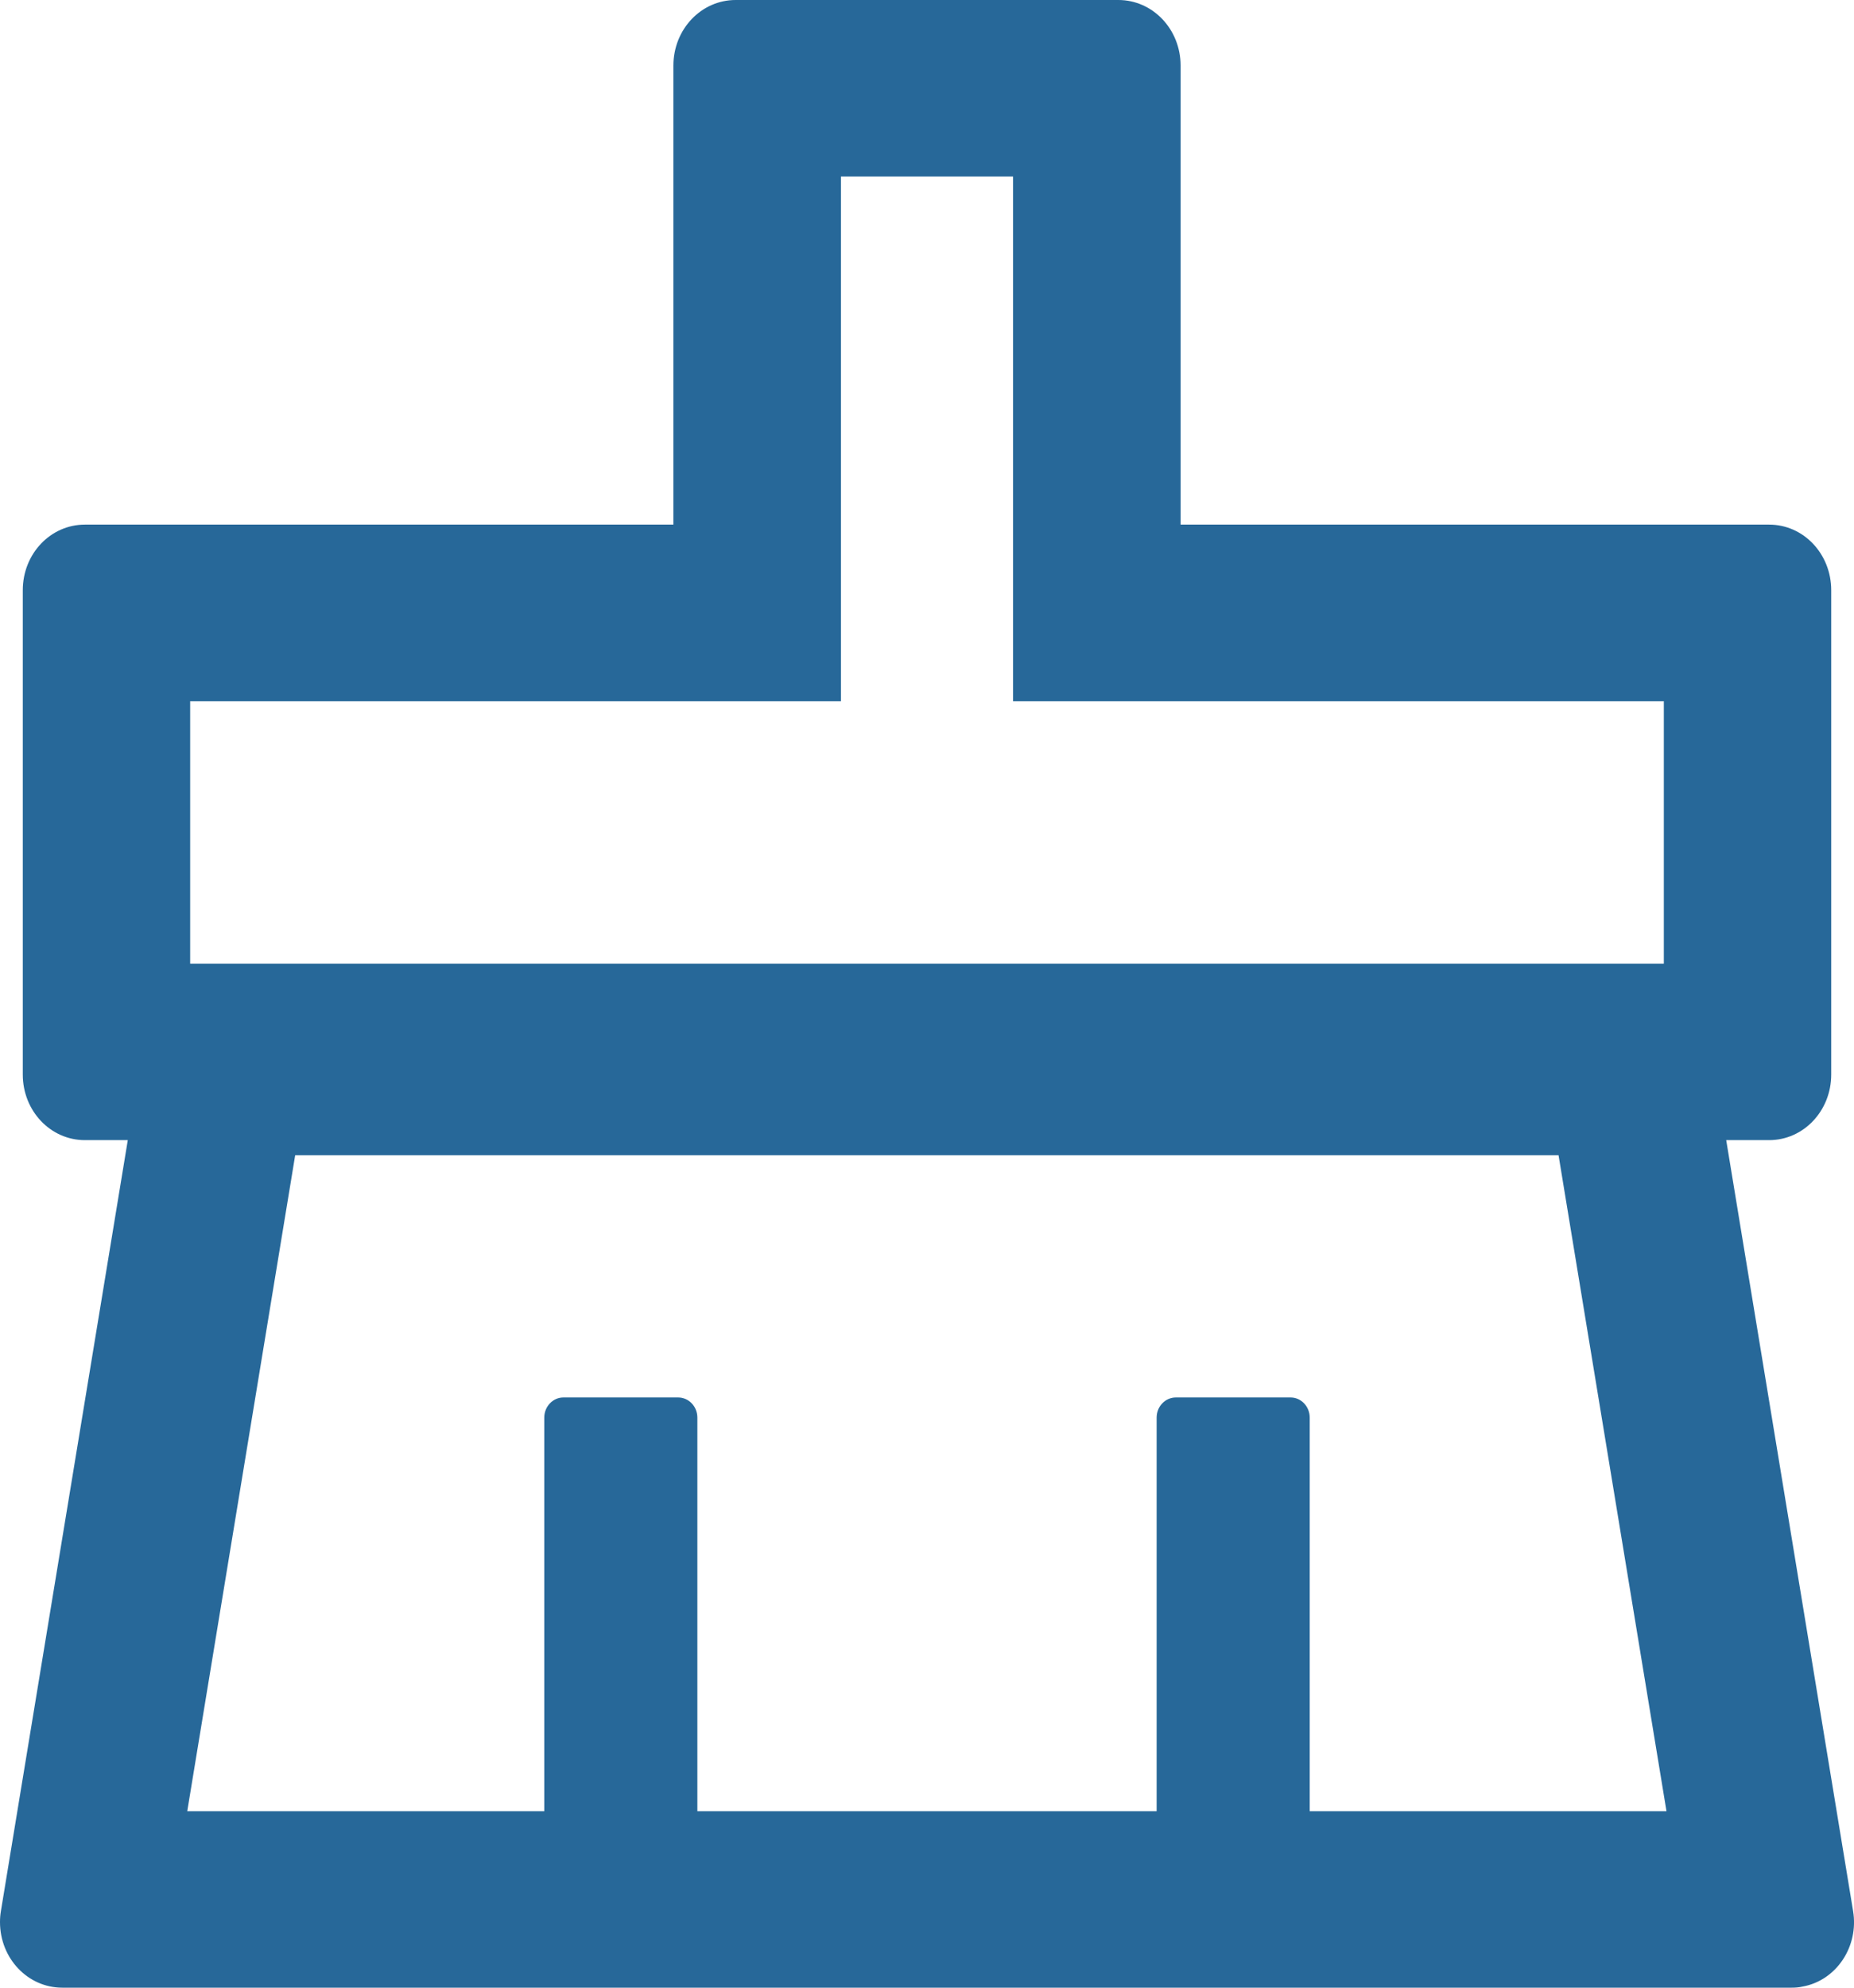 <svg width="14" height="15" viewBox="0 0 14 15" fill="none" xmlns="http://www.w3.org/2000/svg">
<path d="M13.993 14.421L13.035 8.604H13.359C13.619 8.604 13.828 8.383 13.828 8.109V4.454C13.828 4.18 13.619 3.959 13.359 3.959H8.915V0.495C8.915 0.221 8.705 0 8.445 0H5.555C5.295 0 5.085 0.221 5.085 0.495V3.959H0.641C0.381 3.959 0.172 4.18 0.172 4.454V8.109C0.172 8.383 0.381 8.604 0.641 8.604H0.965L0.007 14.421C0.002 14.45 0 14.478 0 14.505C0 14.779 0.21 15 0.47 15H13.53C13.557 15 13.585 14.998 13.61 14.992C13.866 14.947 14.038 14.69 13.993 14.421ZM1.436 5.292H6.35V1.332H7.65V5.292H12.564V7.272H1.436V5.292ZM9.89 13.668V10.698C9.89 10.614 9.825 10.546 9.746 10.546H8.879C8.799 10.546 8.734 10.614 8.734 10.698V13.668H5.266V10.698C5.266 10.614 5.201 10.546 5.121 10.546H4.254C4.175 10.546 4.11 10.614 4.11 10.698V13.668H1.414L2.229 8.718H11.769L12.584 13.668H9.89Z" fill="#276899"/>
</svg>
